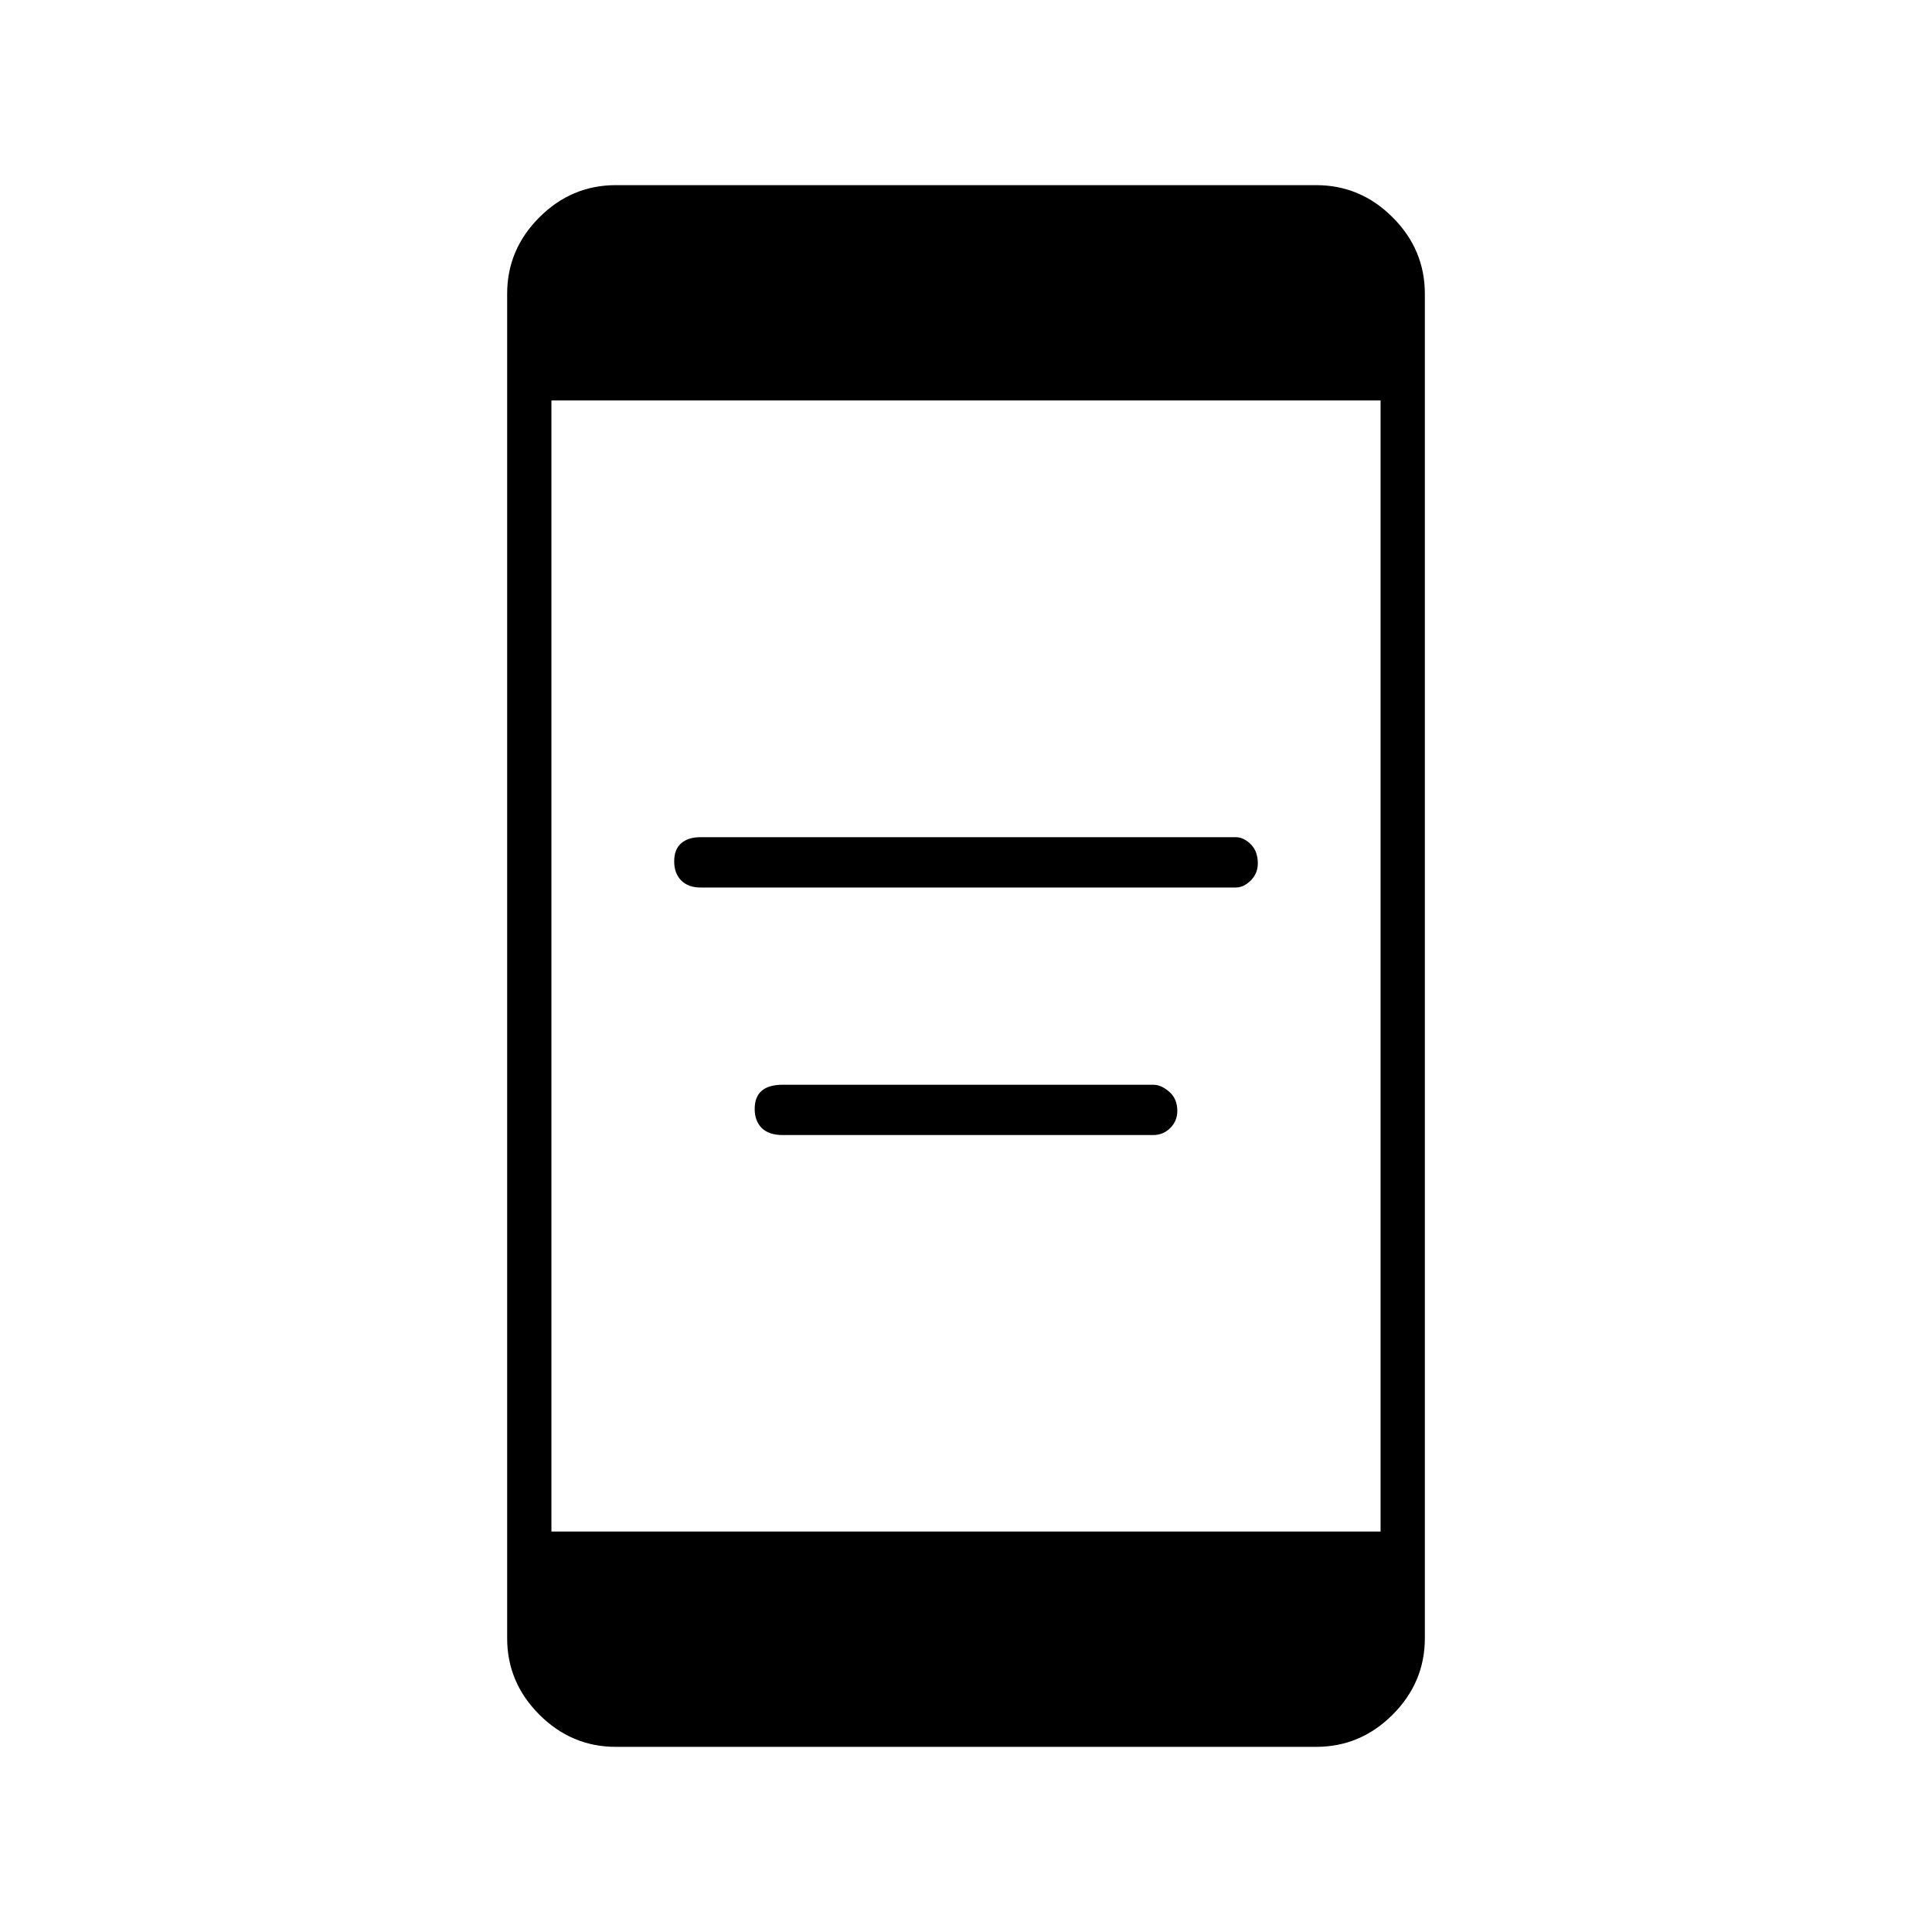 <svg xmlns="http://www.w3.org/2000/svg" height="48" width="48"><path d="M17.4 22.05Q17.1 22.05 16.925 21.875Q16.75 21.7 16.75 21.4Q16.75 21.1 16.925 20.95Q17.1 20.8 17.4 20.8H30.7Q30.9 20.8 31.075 20.975Q31.25 21.15 31.25 21.45Q31.25 21.7 31.075 21.875Q30.9 22.05 30.7 22.05ZM19.45 28.2Q19.1 28.2 18.925 28.025Q18.75 27.85 18.75 27.55Q18.75 27.25 18.925 27.1Q19.1 26.95 19.45 26.95H28.65Q28.85 26.95 29.05 27.125Q29.25 27.3 29.25 27.6Q29.25 27.85 29.075 28.025Q28.9 28.2 28.65 28.2ZM15.3 43.4Q14.2 43.4 13.4 42.6Q12.6 41.8 12.6 40.7V7.3Q12.6 6.2 13.4 5.4Q14.2 4.6 15.3 4.6H32.7Q33.8 4.6 34.6 5.4Q35.4 6.2 35.4 7.3V40.7Q35.4 41.8 34.6 42.6Q33.8 43.4 32.7 43.4ZM13.7 38.05H34.3V9.95H13.7Z"/></svg>